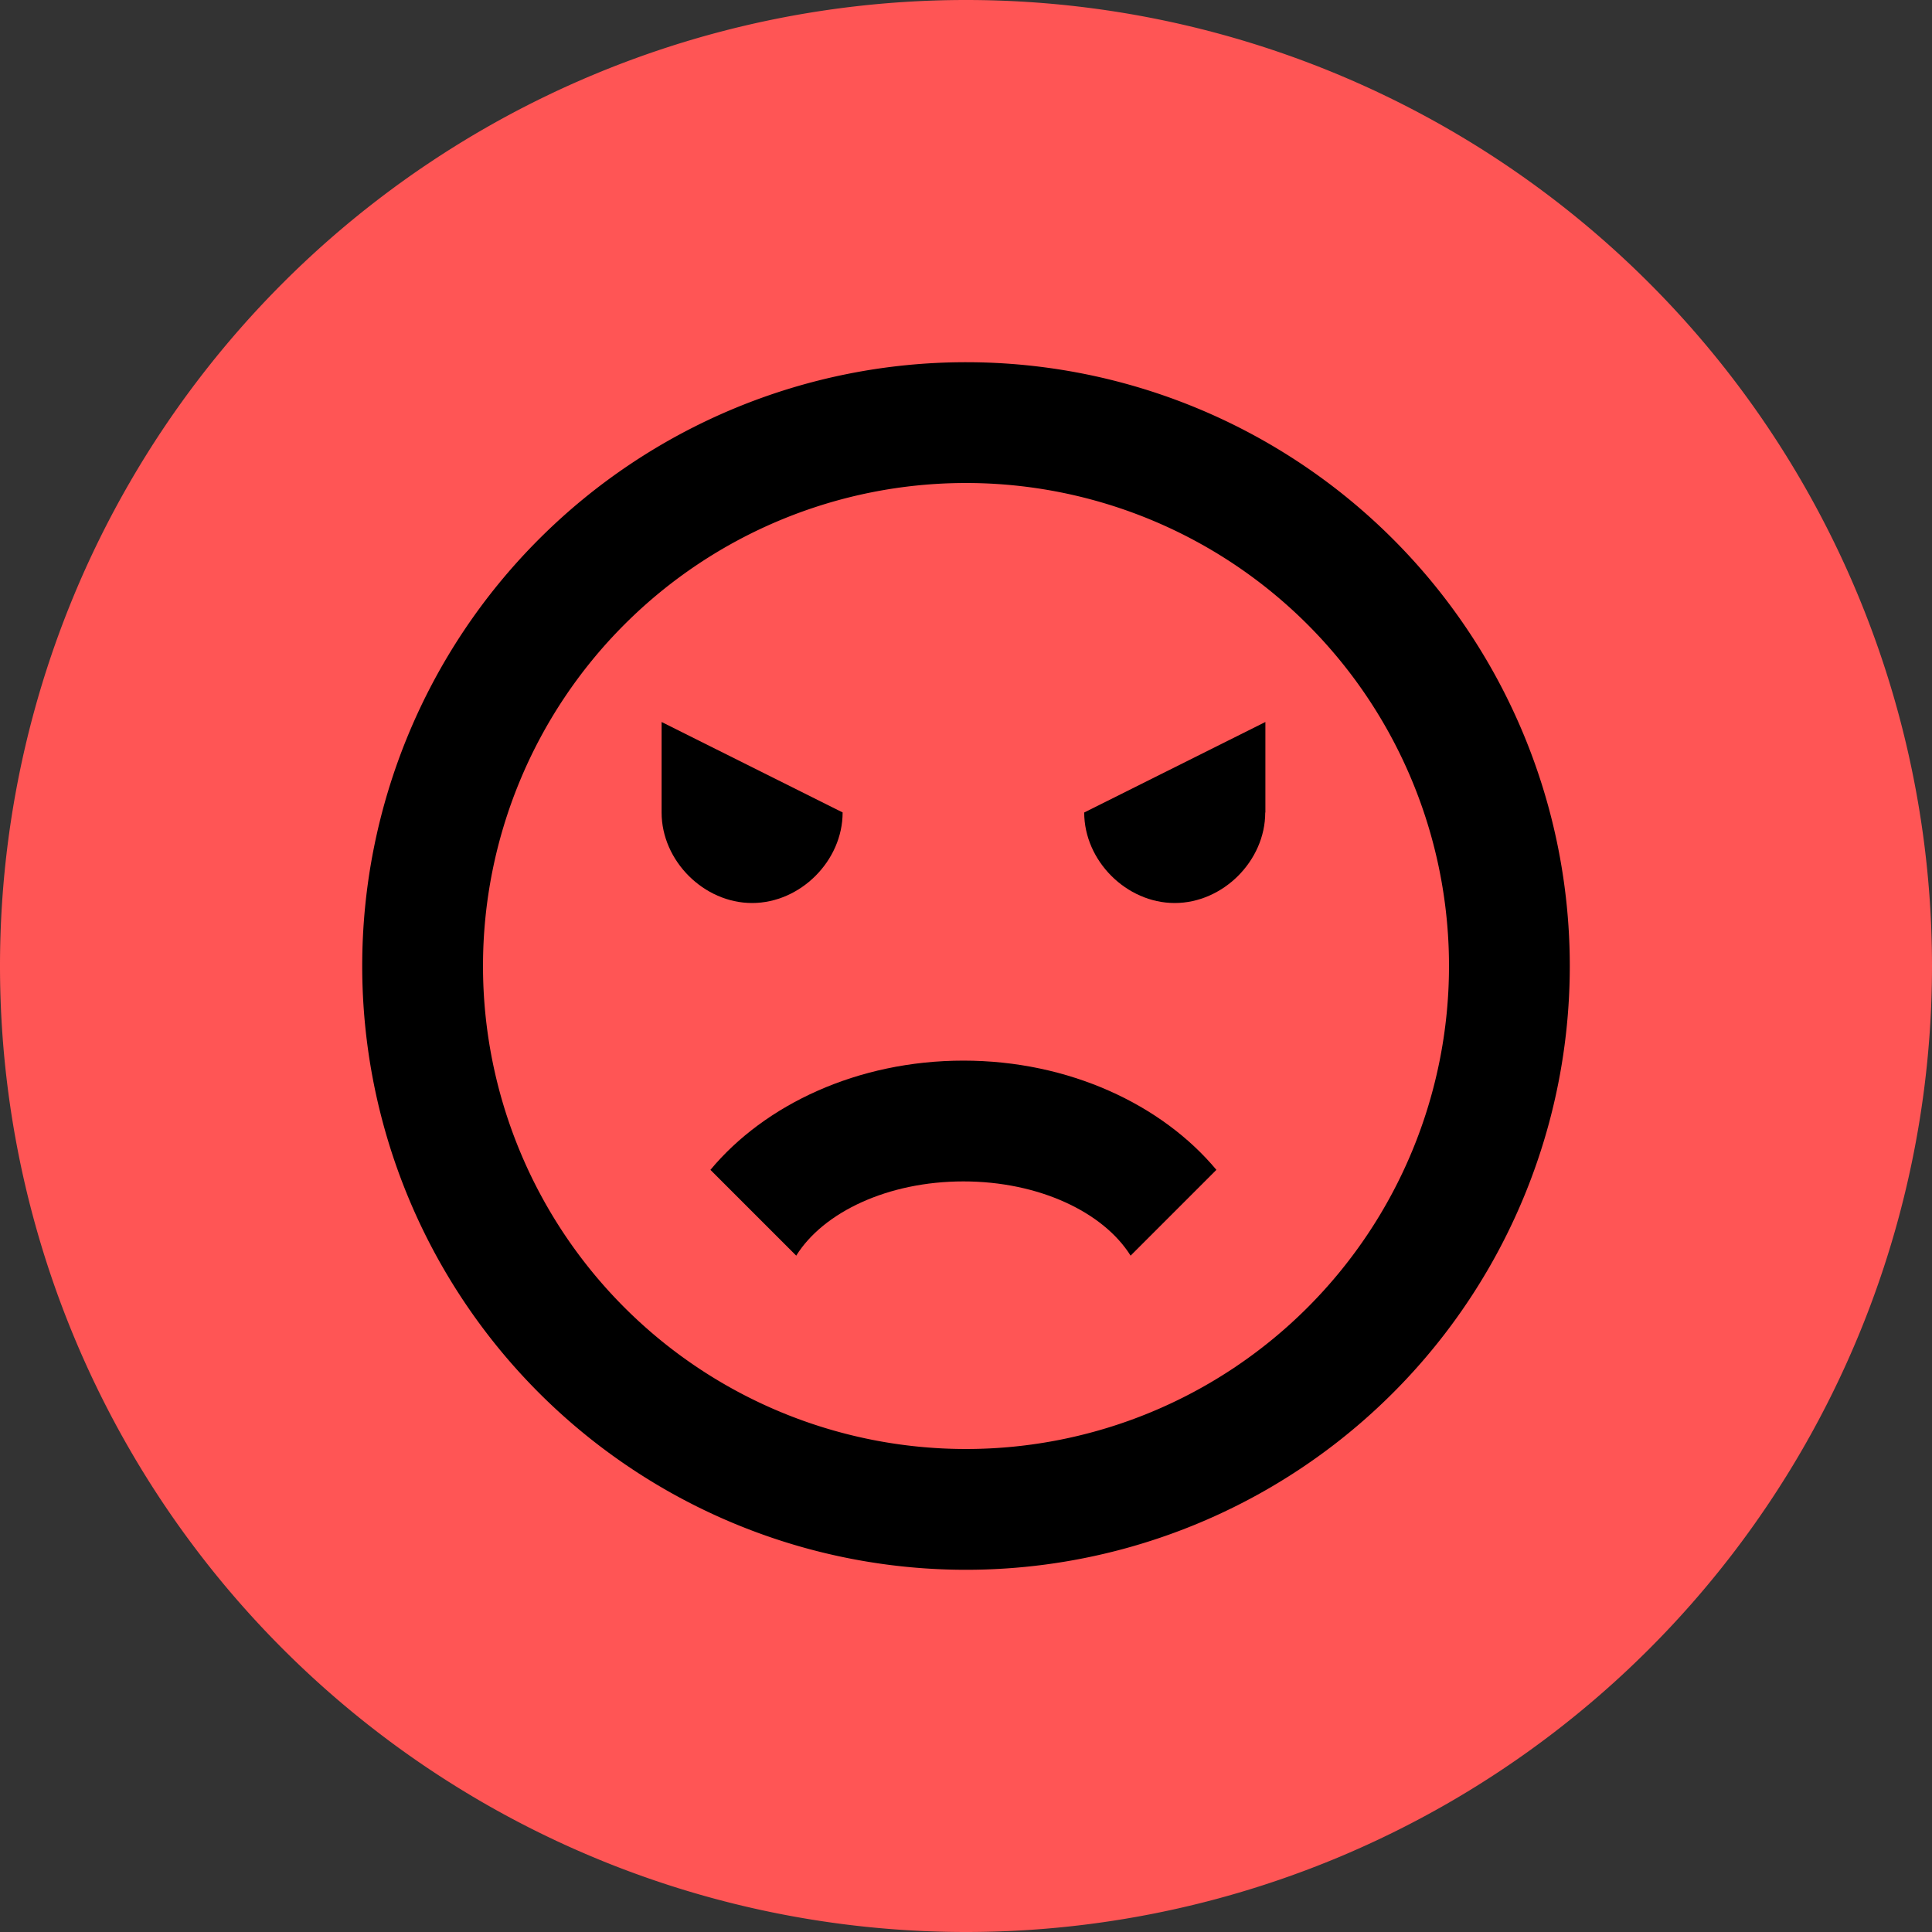 <?xml version="1.0" encoding="UTF-8" standalone="no"?>
<!-- Created with Inkscape (http://www.inkscape.org/) -->

<svg
   xmlns:dc="http://purl.org/dc/elements/1.1/"
   xmlns:cc="http://creativecommons.org/ns#"
   xmlns:rdf="http://www.w3.org/1999/02/22-rdf-syntax-ns#"
   xmlns:svg="http://www.w3.org/2000/svg"
   xmlns="http://www.w3.org/2000/svg"
   xmlns:xlink="http://www.w3.org/1999/xlink"
   xmlns:sodipodi="http://sodipodi.sourceforge.net/DTD/sodipodi-0.dtd"
   xmlns:inkscape="http://www.inkscape.org/namespaces/inkscape"
   width="48"
   height="48"
   viewBox="0 0 12.7 12.7"
   version="1.1"
   id="svg8"
   inkscape:version="0.92.1 r15371"
   sodipodi:docname="anger_icon.svg">
  <rect x="0" y="0" width="12.7" height="12.7" fill="#333333" stroke="none"/>
  <defs
     id="defs2">
    <clipPath
       clipPathUnits="userSpaceOnUse"
       id="clipPath4745">
      <g
         transform="translate(-2.0863951e-7,-1.327926e-6)"
         inkscape:label="Clip"
         id="use4747">
        <path
           inkscape:connector-curvature="0"
           id="path5006"
           d="m 62.283,109.264 a 5.292,5.292 0 0 0 -5.292,5.292 5.292,5.292 0 0 0 5.292,5.292 5.292,5.292 0 0 0 5.292,-5.292 5.292,5.292 0 0 0 -5.292,-5.292 z m 0,1.058 a 4.233,4.233 0 0 1 4.233,4.233 4.233,4.233 0 0 1 -4.233,4.233 4.233,4.233 0 0 1 -4.233,-4.233 4.233,4.233 0 0 1 4.233,-4.233 z"
           style="display:inline;opacity:1;stroke-width:0.529" />
        <path
           inkscape:connector-curvature="0"
           id="path5008"
           d="m 62.26,115.385 c 0.926,0 1.741,0.386 2.217,0.958 l -0.751,0.751 c -0.238,-0.381 -0.804,-0.651 -1.466,-0.651 -0.661,0 -1.228,0.27 -1.466,0.651 l -0.751,-0.751 c 0.476,-0.571 1.291,-0.958 2.217,-0.958 z"
           style="display:inline;opacity:1;stroke-width:0.529" />
        <path
           inkscape:connector-curvature="0"
           id="path5010"
           d="m 61.202,113.21 c 0,0.423 -0.37,0.794 -0.794,0.794 -0.423,0 -0.794,-0.37 -0.794,-0.794 v -0.794 l 1.587,0.794"
           style="stroke-width:0.529" />
        <path
           inkscape:connector-curvature="0"
           id="path5012"
           d="m 64.906,113.21 c 0,0.423 -0.37,0.794 -0.794,0.794 -0.423,0 -0.794,-0.37 -0.794,-0.794 l 1.587,-0.794 v 0.794"
           style="fill:#000000;fill-opacity:1;stroke-width:0.529" />
      </g>
    </clipPath>
    <clipPath
       clipPathUnits="userSpaceOnUse"
       id="clipPath4757">
      <use
         x="0"
         y="0"
         xlink:href="#g4753"
         id="use4759"
         width="100%"
         height="100%" />
    </clipPath>
    <clipPath
       clipPathUnits="userSpaceOnUse"
       id="clipPath4784">
      <use
         x="0"
         y="0"
         xlink:href="#g4780"
         id="use4786"
         width="100%"
         height="100%" />
    </clipPath>
    <clipPath
       clipPathUnits="userSpaceOnUse"
       id="clipPath4873">
      <g
         id="use4875"
         inkscape:label="Clip">
        <path
           style="display:inline;opacity:1;stroke-width:0.265"
           d="m 30.9,106.618 a 2.646,2.646 0 0 0 -2.646,2.646 2.646,2.646 0 0 0 2.646,2.646 2.646,2.646 0 0 0 2.646,-2.646 2.646,2.646 0 0 0 -2.646,-2.646 z m 0,0.529 a 2.117,2.117 0 0 1 2.117,2.117 2.117,2.117 0 0 1 -2.117,2.117 2.117,2.117 0 0 1 -2.117,-2.117 2.117,2.117 0 0 1 2.117,-2.117 z"
           id="path4678"
           inkscape:connector-curvature="0" />
        <path
           style="display:inline;opacity:1;stroke-width:0.265"
           d="m 30.359,108.591 c 0,0.212 -0.185,0.397 -0.397,0.397 -0.212,0 -0.397,-0.185 -0.397,-0.397 0,-0.212 0.185,-0.397 0.397,-0.397 0.212,0 0.397,0.185 0.397,0.397"
           id="path4680"
           inkscape:connector-curvature="0" />
        <path
           style="display:inline;opacity:1;stroke-width:0.265"
           d="m 32.211,108.591 c 0,0.212 -0.185,0.397 -0.397,0.397 -0.212,0 -0.397,-0.185 -0.397,-0.397 0,-0.212 0.185,-0.397 0.397,-0.397 0.212,0 0.397,0.185 0.397,0.397"
           id="path4682"
           inkscape:connector-curvature="0" />
        <path
           style="display:inline;opacity:1;stroke-width:0.417"
           d="m 31.446,110.056 c 0,0.401 -0.243,0.751 -0.521,0.751 -0.278,0 -0.521,-0.351 -0.521,-0.751 0,-0.401 0.243,-0.751 0.521,-0.751 0.278,0 0.521,0.351 0.521,0.751"
           id="path4684"
           inkscape:connector-curvature="0" />
        <path
           style="display:inline;opacity:1;stroke-width:0.125"
           d="m 29.996,107.538 c 0.219,0 0.411,0.091 0.524,0.226 l -0.178,0.178 c -0.056,-0.09 -0.19,-0.154 -0.346,-0.154 -0.156,0 -0.29,0.064 -0.346,0.154 l -0.178,-0.178 c 0.113,-0.135 0.305,-0.226 0.524,-0.226 z"
           id="path4686"
           inkscape:connector-curvature="0" />
        <path
           style="display:inline;opacity:1;stroke-width:0.125"
           d="m 31.774,107.503 c 0.219,0 0.411,0.091 0.524,0.226 l -0.178,0.178 c -0.056,-0.09 -0.19,-0.154 -0.346,-0.154 -0.156,0 -0.29,0.064 -0.346,0.154 l -0.178,-0.178 c 0.113,-0.135 0.305,-0.226 0.524,-0.226 z"
           id="path4688"
           inkscape:connector-curvature="0" />
      </g>
    </clipPath>
  </defs>
  <sodipodi:namedview
     id="base"
     pagecolor="#ffffff"
     bordercolor="#666666"
     borderopacity="1.0"
     inkscape:pageopacity="0.0"
     inkscape:pageshadow="2"
     inkscape:zoom="3.959798"
     inkscape:cx="7.2774061"
     inkscape:cy="-9.8007847"
     inkscape:document-units="mm"
     inkscape:current-layer="layer1"
     showgrid="false"
     inkscape:window-width="1427"
     inkscape:window-height="907"
     inkscape:window-x="2077"
     inkscape:window-y="250"
     inkscape:window-maximized="0"
     inkscape:pagecheckerboard="false"
     fit-margin-top="0"
     fit-margin-left="0"
     fit-margin-right="0"
     fit-margin-bottom="0"
     units="px" />
  <g
     inkscape:label="Layer 1"
     inkscape:groupmode="layer"
     id="layer1"
     transform="translate(-109.317,-143.773)">
    <g
       inkscape:label="Layer 1"
       id="layer1-1"
       style="opacity:0.535"
       transform="translate(63.695,34.369)">
      <path
         id="path4485"
         d="m 16.631,129.689 c 0.616,0 1.138,-0.386 1.352,-0.926 h -2.704 c 0.212,0.54 0.736,0.926 1.352,0.926 m -0.926,-1.72 a 0.397,0.397 0 0 0 0.397,-0.397 0.397,0.397 0 0 0 -0.397,-0.397 0.397,0.397 0 0 0 -0.397,0.397 0.397,0.397 0 0 0 0.397,0.397 m 1.852,0 a 0.397,0.397 0 0 0 0.397,-0.397 0.397,0.397 0 0 0 -0.397,-0.397 0.397,0.397 0 0 0 -0.397,0.397 0.397,0.397 0 0 0 0.397,0.397 m -0.926,2.381 a 2.117,2.117 0 0 1 -2.117,-2.117 2.117,2.117 0 0 1 2.117,-2.117 2.117,2.117 0 0 1 2.117,2.117 2.117,2.117 0 0 1 -2.117,2.117 m 0,-4.763 c -1.463,0 -2.646,1.191 -2.646,2.646 a 2.646,2.646 0 0 0 2.646,2.646 2.646,2.646 0 0 0 2.646,-2.646 2.646,2.646 0 0 0 -2.646,-2.646 z"
         inkscape:connector-curvature="0"
         style="stroke-width:0.265" />
      <path
         id="path4485-6"
         d="m 22.773,129.464 c 0.616,0 1.138,-0.386 1.352,-0.926 h -2.704 c 0.212,0.54 0.736,0.926 1.352,0.926 m -0.926,-1.72 a 0.397,0.397 0 0 0 0.397,-0.397 0.397,0.397 0 0 0 -0.397,-0.397 0.397,0.397 0 0 0 -0.397,0.397 0.397,0.397 0 0 0 0.397,0.397 m 1.852,0 a 0.397,0.397 0 0 0 0.397,-0.397 0.397,0.397 0 0 0 -0.397,-0.397 0.397,0.397 0 0 0 -0.397,0.397 0.397,0.397 0 0 0 0.397,0.397 m -0.926,2.381 a 2.117,2.117 0 0 1 -2.117,-2.117 2.117,2.117 0 0 1 2.117,-2.117 2.117,2.117 0 0 1 2.117,2.117 2.117,2.117 0 0 1 -2.117,2.117 m 0,-4.763 c -1.463,0 -2.646,1.191 -2.646,2.646 a 2.646,2.646 0 0 0 2.646,2.646 2.646,2.646 0 0 0 2.646,-2.646 2.646,2.646 0 0 0 -2.646,-2.646 z"
         inkscape:connector-curvature="0"
         style="stroke-width:0.265" />
      <path
         id="path4511"
         d="m 9.57,127.997 a 2.117,2.117 0 0 0 -2.117,-2.117 2.117,2.117 0 0 0 -2.117,2.117 2.117,2.117 0 0 0 2.117,2.117 2.117,2.117 0 0 0 2.117,-2.117 m 0.529,0 a 2.646,2.646 0 0 1 -2.646,2.646 2.646,2.646 0 0 1 -2.646,-2.646 2.646,2.646 0 0 1 2.646,-2.646 2.646,2.646 0 0 1 2.646,2.646 m -3.175,-0.661 c 0,0.212 -0.185,0.397 -0.397,0.397 -0.212,0 -0.397,-0.185 -0.397,-0.397 0,-0.212 0.185,-0.397 0.397,-0.397 0.212,0 0.397,0.185 0.397,0.397 m 1.852,0 c 0,0.212 -0.185,0.397 -0.397,0.397 -0.212,0 -0.397,-0.185 -0.397,-0.397 0,-0.212 0.185,-0.397 0.397,-0.397 0.212,0 0.397,0.185 0.397,0.397 m -1.323,2.045 c -0.463,0 -0.87,-0.193 -1.109,-0.479 l 0.376,-0.376 c 0.119,0.191 0.402,0.325 0.733,0.325 0.331,0 0.614,-0.135 0.733,-0.325 l 0.376,0.376 c -0.238,0.286 -0.646,0.479 -1.109,0.479 z"
         inkscape:connector-curvature="0"
         style="fill:#ff0000;fill-opacity:1;stroke-width:0.265" />
    </g>
    <ellipse
       ry="2.38"
       rx="2.339"
       cy="162.071"
       cx="93.343"
       id="path4602-4"
       style="display:inline;opacity:1;fill:#f6ff51;fill-opacity:1;stroke:none;stroke-width:0.116;stroke-miterlimit:4;stroke-dasharray:none;stroke-opacity:1;paint-order:fill markers stroke" />
    <path
       inkscape:connector-curvature="0"
       id="path4543"
       d="m 71.16,159.732 a 2.646,2.646 0 0 0 -2.646,2.646 2.646,2.646 0 0 0 2.646,2.646 2.646,2.646 0 0 0 2.646,-2.646 2.646,2.646 0 0 0 -2.646,-2.646 z m 0,0.529 a 2.117,2.117 0 0 1 2.117,2.117 2.117,2.117 0 0 1 -2.117,2.117 2.117,2.117 0 0 1 -2.117,-2.117 2.117,2.117 0 0 1 2.117,-2.117 z"
       style="opacity:1;stroke-width:0.265" />
    <path
       inkscape:connector-curvature="0"
       id="path4541"
       d="m 70.62,161.705 c 0,0.212 -0.185,0.397 -0.397,0.397 -0.212,0 -0.397,-0.185 -0.397,-0.397 0,-0.212 0.185,-0.397 0.397,-0.397 0.212,0 0.397,0.185 0.397,0.397"
       style="opacity:1;stroke-width:0.265" />
    <path
       inkscape:connector-curvature="0"
       id="path4539"
       d="m 72.472,161.705 c 0,0.212 -0.185,0.397 -0.397,0.397 -0.212,0 -0.397,-0.185 -0.397,-0.397 0,-0.212 0.185,-0.397 0.397,-0.397 0.212,0 0.397,0.185 0.397,0.397"
       style="opacity:1;stroke-width:0.265" />
    <path
       inkscape:connector-curvature="0"
       id="path4511-8"
       d="m 77.22,158.185 c 0.463,0 0.87,0.193 1.109,0.479 l -0.376,0.376 c -0.119,-0.191 -0.402,-0.325 -0.733,-0.325 -0.331,0 -0.614,0.135 -0.733,0.325 l -0.376,-0.376 c 0.238,-0.286 0.646,-0.479 1.109,-0.479 z"
       style="opacity:1;stroke-width:0.265" />
    <circle
       inkscape:export-ydpi="96"
       inkscape:export-xdpi="96"
       inkscape:export-filename="D:\Documents\School\Y3S1\CMPUT 301\A1\burghard-FeelsBook\icons\happy_icon.png"
       r="6.35"
       cy="134.067"
       cx="119.073"
       id="path4735-9"
       style="display:inline;opacity:1;fill:#f6ff51;fill-opacity:1;stroke:none;stroke-width:0.591;stroke-miterlimit:4;stroke-dasharray:none;stroke-opacity:1;paint-order:fill markers stroke" />
    <g
       inkscape:export-ydpi="96"
       inkscape:export-xdpi="96"
       inkscape:export-filename="D:\Documents\School\Y3S1\CMPUT 301\A1\burghard-FeelsBook\icons\happy_icon.png"
       transform="matrix(1.5,0,0,1.5,74.584,-57.468)"
       clip-path="url(#clipPath4784)"
       id="g4782">
      <g
         id="g4780"
         inkscape:label="Clip">
        <path
           style="display:inline;opacity:1;stroke-width:0.265"
           d="m 29.659,125.044 a 2.646,2.646 0 0 0 -2.646,2.646 2.646,2.646 0 0 0 2.646,2.646 2.646,2.646 0 0 0 2.646,-2.646 2.646,2.646 0 0 0 -2.646,-2.646 z m 0,0.529 a 2.117,2.117 0 0 1 2.117,2.117 2.117,2.117 0 0 1 -2.117,2.117 2.117,2.117 0 0 1 -2.117,-2.117 2.117,2.117 0 0 1 2.117,-2.117 z"
           id="path4543-2"
           inkscape:connector-curvature="0" />
        <path
           style="display:inline;opacity:1;stroke-width:0.265"
           d="m 29.118,127.017 c 0,0.212 -0.185,0.397 -0.397,0.397 -0.212,0 -0.397,-0.185 -0.397,-0.397 0,-0.212 0.185,-0.397 0.397,-0.397 0.212,0 0.397,0.185 0.397,0.397"
           id="path4541-0"
           inkscape:connector-curvature="0" />
        <path
           style="display:inline;opacity:1;stroke-width:0.265"
           d="m 30.971,127.017 c 0,0.212 -0.185,0.397 -0.397,0.397 -0.212,0 -0.397,-0.185 -0.397,-0.397 0,-0.212 0.185,-0.397 0.397,-0.397 0.212,0 0.397,0.185 0.397,0.397"
           id="path4539-8"
           inkscape:connector-curvature="0" />
        <path
           style="display:inline;opacity:1;stroke-width:0.265"
           d="m 29.648,129.063 c -0.463,0 -0.87,-0.193 -1.109,-0.479 l 0.376,-0.376 c 0.119,0.191 0.402,0.325 0.733,0.325 0.331,0 0.614,-0.135 0.733,-0.325 l 0.376,0.376 c -0.238,0.286 -0.646,0.479 -1.109,0.479 z"
           id="path4511-8-4"
           inkscape:connector-curvature="0" />
      </g>
    </g>
    <ellipse
       ry="2.38"
       rx="2.339"
       cy="167.569"
       cx="90.626"
       id="path4602"
       style="opacity:1;fill:#51e8ff;fill-opacity:1;stroke:none;stroke-width:0.116;stroke-miterlimit:4;stroke-dasharray:none;stroke-opacity:1;paint-order:fill markers stroke" />
    <circle
       inkscape:export-ydpi="96"
       inkscape:export-xdpi="96"
       inkscape:export-filename="D:\Documents\School\Y3S1\CMPUT 301\A1\burghard-FeelsBook\icons\sad_icon.png"
       r="6.35"
       cy="156.363"
       cx="145.814"
       id="path4735-0"
       style="display:inline;opacity:1;fill:#51adff;fill-opacity:1;stroke:none;stroke-width:0.591;stroke-miterlimit:4;stroke-dasharray:none;stroke-opacity:1;paint-order:fill markers stroke" />
    <g
       inkscape:export-ydpi="96"
       inkscape:export-xdpi="96"
       inkscape:export-filename="D:\Documents\School\Y3S1\CMPUT 301\A1\burghard-FeelsBook\icons\sad_icon.png"
       transform="translate(71.648,40.721)"
       clip-path="url(#clipPath4757)"
       id="g4755">
      <g
         id="g4753"
         inkscape:label="Clip">
        <path
           style="display:inline;opacity:1;stroke-width:0.397"
           d="m 74.166,111.674 a 3.969,3.969 0 0 0 -3.969,3.969 3.969,3.969 0 0 0 3.969,3.969 3.969,3.969 0 0 0 3.969,-3.969 3.969,3.969 0 0 0 -3.969,-3.969 z m 0,0.794 a 3.175,3.175 0 0 1 3.175,3.175 3.175,3.175 0 0 1 -3.175,3.175 3.175,3.175 0 0 1 -3.175,-3.175 3.175,3.175 0 0 1 3.175,-3.175 z"
           id="path4543-5"
           inkscape:connector-curvature="0" />
        <path
           style="display:inline;opacity:1;stroke-width:0.397"
           d="m 73.355,114.633 c 0,0.318 -0.278,0.595 -0.595,0.595 -0.318,0 -0.595,-0.278 -0.595,-0.595 0,-0.317 0.278,-0.595 0.595,-0.595 0.317,0 0.595,0.278 0.595,0.595"
           id="path4541-1"
           inkscape:connector-curvature="0" />
        <path
           style="display:inline;opacity:1;stroke-width:0.397"
           d="m 76.133,114.633 c 0,0.318 -0.278,0.595 -0.595,0.595 -0.318,0 -0.595,-0.278 -0.595,-0.595 0,-0.317 0.278,-0.595 0.595,-0.595 0.318,0 0.595,0.278 0.595,0.595"
           id="path4539-2"
           inkscape:connector-curvature="0" />
        <path
           style="display:inline;opacity:1;stroke-width:0.397"
           d="m 74.149,116.264 c 0.695,0 1.306,0.29 1.663,0.718 l -0.564,0.564 c -0.179,-0.286 -0.603,-0.488 -1.099,-0.488 -0.496,0 -0.921,0.202 -1.099,0.488 l -0.564,-0.564 c 0.357,-0.429 0.968,-0.718 1.663,-0.718 z"
           id="path4511-8-5"
           inkscape:connector-curvature="0" />
      </g>
    </g>
    <ellipse
       ry="2.38"
       rx="2.339"
       cy="166.973"
       cx="96.532"
       id="path4602-7"
       style="display:inline;opacity:1;fill:#ff5555;fill-opacity:1;stroke:none;stroke-width:0.116;stroke-miterlimit:4;stroke-dasharray:none;stroke-opacity:1;paint-order:fill markers stroke" />
    <path
       inkscape:connector-curvature="0"
       id="path4541-8"
       d="m 65.825,162.033 c 0,0.201 -0.342,0.376 -0.734,0.376 -0.391,0 -0.734,-0.176 -0.734,-0.376 0,-0.201 0.342,-0.376 0.734,-0.376 0.391,0 0.734,0.176 0.734,0.376"
       style="display:inline;opacity:1;stroke-width:0.35" />
    <path
       inkscape:connector-curvature="0"
       id="path4539-9"
       d="m 76.878,160.807 c 0,0.212 -0.185,0.397 -0.397,0.397 -0.212,0 -0.397,-0.185 -0.397,-0.397 0,-0.212 0.185,-0.397 0.397,-0.397 0.212,0 0.397,0.185 0.397,0.397"
       style="display:inline;opacity:1;stroke-width:0.265" />
    <path
       inkscape:connector-curvature="0"
       id="path4539-9-3"
       d="m 76.991,162.697 c 0,0.212 -0.185,0.397 -0.397,0.397 -0.212,0 -0.397,-0.185 -0.397,-0.397 0,-0.212 0.185,-0.397 0.397,-0.397 0.212,0 0.397,0.185 0.397,0.397"
       style="display:inline;opacity:1;stroke-width:0.265" />
    <path
       inkscape:connector-curvature="0"
       id="path4707"
       d="m 128.627,161.468 a 2.117,2.117 0 0 0 -2.117,-2.117 2.117,2.117 0 0 0 -2.117,2.117 2.117,2.117 0 0 0 2.117,2.117 2.117,2.117 0 0 0 2.117,-2.117"
       style="stroke-width:0.265" />
    <path
       id="path4690"
       d="m 71.149,163.75 c -0.463,0 -0.87,-0.193 -1.109,-0.479 l 0.376,-0.376 c 0.119,0.191 0.402,0.325 0.733,0.325 0.331,0 0.614,-0.135 0.733,-0.325 l 0.376,0.376 c -0.238,0.286 -0.646,0.479 -1.109,0.479 z"
       style="stroke-width:0.265"
       inkscape:connector-curvature="0" />
    <path
       style="opacity:1;fill:#ff5555;fill-opacity:1;stroke:none;stroke-width:0.591;stroke-miterlimit:4;stroke-dasharray:none;stroke-opacity:1;paint-order:fill markers stroke"
       d="m 122.017,150.123 a 6.35,6.35 0 0 1 -6.35,6.35 6.35,6.35 0 0 1 -6.35,-6.35 6.35,6.35 0 0 1 6.35,-6.35 6.35,6.35 0 0 1 6.35,6.35 z"
       id="path4735"
       inkscape:connector-curvature="0" />
    <path
       inkscape:export-ydpi="96"
       inkscape:export-xdpi="96"
       inkscape:export-filename="D:\Documents\School\Y3S1\CMPUT 301\A1\burghard-FeelsBook\icons\angry_icon.png"
       style="display:inline;opacity:1;stroke-width:0.397"
       d="m 115.667,146.154 a 3.969,3.969 0 0 0 -3.969,3.969 3.969,3.969 0 0 0 3.969,3.969 3.969,3.969 0 0 0 3.969,-3.969 3.969,3.969 0 0 0 -3.969,-3.969 z m 0,0.794 a 3.175,3.175 0 0 1 3.175,3.175 3.175,3.175 0 0 1 -3.175,3.175 3.175,3.175 0 0 1 -3.175,-3.175 3.175,3.175 0 0 1 3.175,-3.175 z"
       id="path4543-9"
       inkscape:connector-curvature="0" />
    <path
       inkscape:export-ydpi="96"
       inkscape:export-xdpi="96"
       inkscape:export-filename="D:\Documents\School\Y3S1\CMPUT 301\A1\burghard-FeelsBook\icons\angry_icon.png"
       style="display:inline;opacity:1;stroke-width:0.397"
       d="m 115.65,150.745 c 0.695,0 1.306,0.29 1.663,0.718 l -0.564,0.564 c -0.179,-0.286 -0.603,-0.488 -1.099,-0.488 -0.496,0 -0.921,0.202 -1.099,0.488 l -0.564,-0.564 c 0.357,-0.429 0.968,-0.718 1.663,-0.718 z"
       id="path4511-8-58"
       inkscape:connector-curvature="0" />
    <path
       inkscape:export-ydpi="96"
       inkscape:export-xdpi="96"
       inkscape:export-filename="D:\Documents\School\Y3S1\CMPUT 301\A1\burghard-FeelsBook\icons\angry_icon.png"
       style="stroke-width:0.397"
       d="m 114.856,149.114 c 0,0.318 -0.278,0.595 -0.595,0.595 -0.318,0 -0.595,-0.278 -0.595,-0.595 v -0.595 l 1.191,0.595"
       id="path4705"
       inkscape:connector-curvature="0" />
    <path
       inkscape:export-ydpi="96"
       inkscape:export-xdpi="96"
       inkscape:export-filename="D:\Documents\School\Y3S1\CMPUT 301\A1\burghard-FeelsBook\icons\angry_icon.png"
       style="fill:#000000;fill-opacity:1;stroke-width:0.397"
       d="m 117.634,149.114 c 0,0.318 -0.278,0.595 -0.595,0.595 -0.318,0 -0.595,-0.278 -0.595,-0.595 l 1.191,-0.595 v 0.595"
       id="path4703"
       inkscape:connector-curvature="0" />
    <path
       inkscape:connector-curvature="0"
       id="path4511-8-0"
       d="m 68.466,159.288 c -0.155,0.155 -0.355,0.226 -0.531,0.21 l -10e-7,-0.251 c 0.103,0.024 0.243,-0.026 0.354,-0.136 0.111,-0.111 0.16,-0.25 0.136,-0.354 h 0.251 c 0.016,0.175 -0.056,0.376 -0.21,0.53 z"
       style="display:inline;opacity:1;stroke-width:0.125" />
    <path
       inkscape:connector-curvature="0"
       id="path4511-8-0-0"
       d="m 73.362,158.635 c -0.155,-0.155 -0.226,-0.355 -0.21,-0.53 h 0.251 c -0.024,0.103 0.026,0.243 0.136,0.354 0.111,0.111 0.25,0.16 0.354,0.136 v 0.251 c -0.175,0.016 -0.376,-0.056 -0.531,-0.21 z"
       style="display:inline;opacity:1;stroke-width:0.125" />
    <circle
       inkscape:export-ydpi="96"
       inkscape:export-xdpi="96"
       inkscape:export-filename="D:\Documents\School\Y3S1\CMPUT 301\A1\burghard-FeelsBook\icons\surprised_icon.png"
       r="6.35"
       cy="140.774"
       cx="101.271"
       id="path4735-2"
       style="display:inline;opacity:1;fill:#ff9955;fill-opacity:1;stroke:none;stroke-width:0.591;stroke-miterlimit:4;stroke-dasharray:none;stroke-opacity:1;paint-order:fill markers stroke" />
    <path
       style="display:inline;opacity:1;stroke-width:0.397"
       d="m 101.271,136.805 a 3.969,3.969 0 0 0 -3.969,3.969 3.969,3.969 0 0 0 3.969,3.969 3.969,3.969 0 0 0 3.969,-3.969 3.969,3.969 0 0 0 -3.969,-3.969 z m 0,0.794 a 3.175,3.175 0 0 1 3.175,3.175 3.175,3.175 0 0 1 -3.175,3.175 3.175,3.175 0 0 1 -3.175,-3.175 3.175,3.175 0 0 1 3.175,-3.175 z"
       id="path4543-0"
       inkscape:connector-curvature="0" />
    <path
       style="display:inline;opacity:1;stroke-width:0.397"
       d="m 100.46,139.765 c 0,0.318 -0.278,0.595 -0.595,0.595 -0.318,0 -0.595,-0.278 -0.595,-0.595 0,-0.317 0.278,-0.595 0.595,-0.595 0.318,0 0.595,0.278 0.595,0.595"
       id="path4541-2"
       inkscape:connector-curvature="0" />
    <path
       style="display:inline;opacity:1;stroke-width:0.397"
       d="m 103.238,139.765 c 0,0.318 -0.278,0.595 -0.595,0.595 -0.318,0 -0.595,-0.278 -0.595,-0.595 0,-0.317 0.278,-0.595 0.595,-0.595 0.318,0 0.595,0.278 0.595,0.595"
       id="path4539-5"
       inkscape:connector-curvature="0" />
    <path
       style="display:inline;opacity:1;stroke-width:0.714"
       d="m 102.326,141.962 c 0,0.601 -0.475,1.127 -1.018,1.127 -0.543,0 -1.018,-0.526 -1.018,-1.127 0,-0.601 0.475,-1.127 1.018,-1.127 0.543,0 1.018,0.526 1.018,1.127"
       id="path4541-8-9"
       inkscape:connector-curvature="0" />
    <path
       sodipodi:nodetypes="cc"
       inkscape:connector-curvature="0"
       id="path4895"
       d="m 74.48,161.742 c 0.712,-0.206 0.789,-0.212 1.499,-0.003"
       style="opacity:1;vector-effect:none;fill:#ff0202;fill-opacity:0.558;stroke:#000000;stroke-width:0.529;stroke-linecap:round;stroke-linejoin:miter;stroke-miterlimit:4;stroke-dasharray:none;stroke-dashoffset:0;stroke-opacity:1" />
    <circle
       inkscape:export-ydpi="96"
       inkscape:export-xdpi="96"
       inkscape:export-filename="D:\Documents\School\Y3S1\CMPUT 301\A1\burghard-FeelsBook\icons\sad_icon.png"
       r="6.35"
       cy="150.46"
       cx="133.149"
       id="path4735-0-1"
       style="display:inline;opacity:1;fill:#383838;fill-opacity:1;stroke:none;stroke-width:0.591;stroke-miterlimit:4;stroke-dasharray:none;stroke-opacity:1;paint-order:fill markers stroke" />
    <path
       inkscape:export-ydpi="96"
       inkscape:export-xdpi="96"
       inkscape:export-filename="D:\Documents\School\Y3S1\CMPUT 301\A1\burghard-FeelsBook\icons\sad_icon.png"
       inkscape:connector-curvature="0"
       id="path4543-21"
       d="m 133.149,146.491 a 3.969,3.969 0 0 0 -3.969,3.969 3.969,3.969 0 0 0 3.969,3.969 3.969,3.969 0 0 0 3.969,-3.969 3.969,3.969 0 0 0 -3.969,-3.969 z m 0,0.794 a 3.175,3.175 0 0 1 3.175,3.175 3.175,3.175 0 0 1 -3.175,3.175 3.175,3.175 0 0 1 -3.175,-3.175 3.175,3.175 0 0 1 3.175,-3.175 z"
       style="display:inline;opacity:1;fill:#ffffff;fill-opacity:1;stroke-width:0.397" />
    <path
       inkscape:export-ydpi="96"
       inkscape:export-xdpi="96"
       inkscape:export-filename="D:\Documents\School\Y3S1\CMPUT 301\A1\burghard-FeelsBook\icons\sad_icon.png"
       sodipodi:nodetypes="cc"
       inkscape:connector-curvature="0"
       id="path4895-5"
       d="m 132.132,151.947 c 0.826,-0.27 1.44,-0.252 2.113,-0.007"
       style="display:inline;opacity:1;vector-effect:none;fill:#ffffff;fill-opacity:1;stroke:#fcfcfc;stroke-width:1.031;stroke-linecap:round;stroke-linejoin:miter;stroke-miterlimit:4;stroke-dasharray:none;stroke-dashoffset:0;stroke-opacity:1" />
    <path
       inkscape:export-ydpi="96"
       inkscape:export-xdpi="96"
       inkscape:export-filename="D:\Documents\School\Y3S1\CMPUT 301\A1\burghard-FeelsBook\icons\sad_icon.png"
       style="display:inline;fill:#ffffff;fill-opacity:1;stroke-width:0.397"
       d="m 135.115,149.45 c 0,0.318 -0.278,0.595 -0.595,0.595 -0.318,0 -0.595,-0.278 -0.595,-0.595 v -0.595 l 1.191,0.595"
       id="path4705-5"
       inkscape:connector-curvature="0" />
    <path
       inkscape:export-ydpi="96"
       inkscape:export-xdpi="96"
       inkscape:export-filename="D:\Documents\School\Y3S1\CMPUT 301\A1\burghard-FeelsBook\icons\sad_icon.png"
       style="display:inline;fill:#ffffff;fill-opacity:1;stroke-width:0.397"
       d="m 132.337,149.45 c 0,0.318 -0.278,0.595 -0.595,0.595 -0.318,0 -0.595,-0.278 -0.595,-0.595 l 1.191,-0.595 v 0.595"
       id="path4703-6"
       inkscape:connector-curvature="0" />
    <path
       inkscape:connector-curvature="0"
       id="path4715"
       d="m 70.234,162.171 c 0.344,-0.313 0.522,-0.474 0.522,-0.677 0,-0.156 -0.13,-0.281 -0.287,-0.281 -0.09,0 -0.175,0.037 -0.235,0.104 -0.059,-0.067 -0.145,-0.104 -0.241,-0.104 -0.156,0 -0.281,0.13 -0.281,0.287 0,0.197 0.177,0.358 0.522,0.671"
       style="stroke-width:0.104" />
    <path
       inkscape:connector-curvature="0"
       id="path4713"
       d="m 61.931,146.235 c -0.794,-0.873 -1.201,-1.323 -1.717,-1.323 -0.397,0 -0.712,0.331 -0.712,0.728 0,0.228 0.095,0.445 0.265,0.595 -0.169,0.151 -0.265,0.368 -0.265,0.611 0,0.397 0.331,0.712 0.728,0.712 0.5,0 0.908,-0.45 1.701,-1.323"
       style="stroke-width:0.265" />
    <path
       inkscape:connector-curvature="0"
       id="path4711"
       d="m 62.368,146.235 c 0.791,0.873 1.199,1.323 1.714,1.323 0.397,0 0.712,-0.331 0.712,-0.728 0,-0.228 -0.095,-0.445 -0.265,-0.595 0.169,-0.151 0.265,-0.368 0.265,-0.611 0,-0.397 -0.331,-0.712 -0.728,-0.712 -0.5,0 -0.908,0.45 -1.699,1.323"
       style="stroke-width:0.265" />
    <path
       inkscape:connector-curvature="0"
       id="path4698"
       d="m 62.148,146.452 c -0.873,0.794 -1.323,1.201 -1.323,1.717 0,0.397 0.331,0.712 0.728,0.712 0.228,0 0.445,-0.095 0.595,-0.265 0.151,0.169 0.368,0.265 0.611,0.265 0.397,0 0.712,-0.331 0.712,-0.728 0,-0.5 -0.45,-0.908 -1.323,-1.701 z"
       style="stroke-width:0.265" />
    <path
       inkscape:connector-curvature="0"
       id="path4543-1"
       d="m 83.551,151.747 a 2.646,2.646 0 0 0 -2.646,2.646 2.646,2.646 0 0 0 2.646,2.646 2.646,2.646 0 0 0 2.646,-2.646 2.646,2.646 0 0 0 -2.646,-2.646 z m 0,0.529 a 2.117,2.117 0 0 1 2.117,2.117 2.117,2.117 0 0 1 -2.117,2.117 2.117,2.117 0 0 1 -2.117,-2.117 2.117,2.117 0 0 1 2.117,-2.117 z"
       style="opacity:1;stroke-width:0.265" />
    <path
       id="path4690-6"
       d="m 83.54,155.765 c -0.463,0 -0.87,-0.193 -1.109,-0.479 l 0.376,-0.376 c 0.119,0.191 0.402,0.325 0.733,0.325 0.331,0 0.614,-0.135 0.733,-0.325 l 0.376,0.376 c -0.238,0.286 -0.646,0.479 -1.109,0.479 z"
       style="stroke-width:0.265"
       inkscape:connector-curvature="0" />
    <path
       inkscape:connector-curvature="0"
       id="path4715-1"
       d="m 82.606,154.119 c 0.293,-0.267 0.444,-0.403 0.444,-0.577 0,-0.133 -0.111,-0.239 -0.244,-0.239 -0.076,0 -0.149,0.032 -0.2,0.089 -0.051,-0.057 -0.124,-0.089 -0.205,-0.089 -0.133,0 -0.239,0.111 -0.239,0.244 0,0.168 0.151,0.305 0.444,0.571"
       style="stroke-width:0.089" />
    <path
       inkscape:connector-curvature="0"
       id="path4715-9-0"
       d="m 84.451,154.104 c 0.293,-0.267 0.444,-0.403 0.444,-0.577 0,-0.133 -0.111,-0.239 -0.244,-0.239 -0.076,0 -0.149,0.032 -0.2,0.089 -0.051,-0.057 -0.124,-0.089 -0.205,-0.089 -0.133,0 -0.239,0.111 -0.239,0.244 0,0.168 0.151,0.305 0.444,0.571"
       style="stroke-width:0.089" />
    <path
       inkscape:connector-curvature="0"
       id="path4715-0"
       d="m 72.085,162.176 c 0.344,-0.313 0.522,-0.474 0.522,-0.677 0,-0.156 -0.13,-0.281 -0.287,-0.281 -0.09,0 -0.175,0.037 -0.235,0.104 -0.059,-0.067 -0.145,-0.104 -0.241,-0.104 -0.156,0 -0.281,0.13 -0.281,0.287 0,0.197 0.177,0.358 0.522,0.671"
       style="stroke-width:0.104" />
    <circle
       inkscape:export-ydpi="96"
       inkscape:export-xdpi="96"
       inkscape:export-filename="D:\Documents\School\Y3S1\CMPUT 301\A1\burghard-FeelsBook\icons\surprised_icon.png"
       r="6.35"
       cy="140.992"
       cx="84.563"
       id="path4735-2-8"
       style="display:inline;opacity:1;fill:#ff80d6;fill-opacity:1;stroke:none;stroke-width:0.591;stroke-miterlimit:4;stroke-dasharray:none;stroke-opacity:1;paint-order:fill markers stroke" />
    <path
       inkscape:connector-curvature="0"
       id="path4543-6"
       d="m 84.563,137.023 a 3.969,3.969 0 0 0 -3.969,3.969 3.969,3.969 0 0 0 3.969,3.969 3.969,3.969 0 0 0 3.969,-3.969 3.969,3.969 0 0 0 -3.969,-3.969 z m 0,0.794 a 3.175,3.175 0 0 1 3.175,3.175 3.175,3.175 0 0 1 -3.175,3.175 3.175,3.175 0 0 1 -3.175,-3.175 3.175,3.175 0 0 1 3.175,-3.175 z"
       style="opacity:1;stroke-width:0.397" />
    <path
       id="path4690-2"
       d="m 84.545,143.05 c -0.695,0 -1.306,-0.29 -1.663,-0.718 l 0.564,-0.564 c 0.179,0.286 0.603,0.488 1.099,0.488 0.496,0 0.921,-0.202 1.099,-0.488 l 0.564,0.564 c -0.357,0.429 -0.968,0.718 -1.663,0.718 z"
       style="stroke-width:0.397"
       inkscape:connector-curvature="0" />
    <path
       inkscape:connector-curvature="0"
       id="path4715-9"
       d="m 83.173,140.681 c 0.516,-0.469 0.782,-0.71 0.782,-1.016 0,-0.235 -0.196,-0.421 -0.43,-0.421 -0.135,0 -0.263,0.056 -0.352,0.157 -0.089,-0.1 -0.218,-0.157 -0.361,-0.157 -0.235,0 -0.421,0.196 -0.421,0.43 0,0.296 0.266,0.537 0.782,1.006"
       style="stroke-width:0.156" />
    <path
       inkscape:connector-curvature="0"
       id="path4715-0-0"
       d="m 85.949,140.689 c 0.516,-0.469 0.782,-0.71 0.782,-1.016 0,-0.235 -0.196,-0.421 -0.43,-0.421 -0.135,0 -0.263,0.056 -0.352,0.157 -0.089,-0.1 -0.218,-0.157 -0.361,-0.157 -0.235,0 -0.421,0.196 -0.421,0.43 0,0.296 0.266,0.537 0.782,1.006"
       style="stroke-width:0.156" />
  </g>
</svg>
